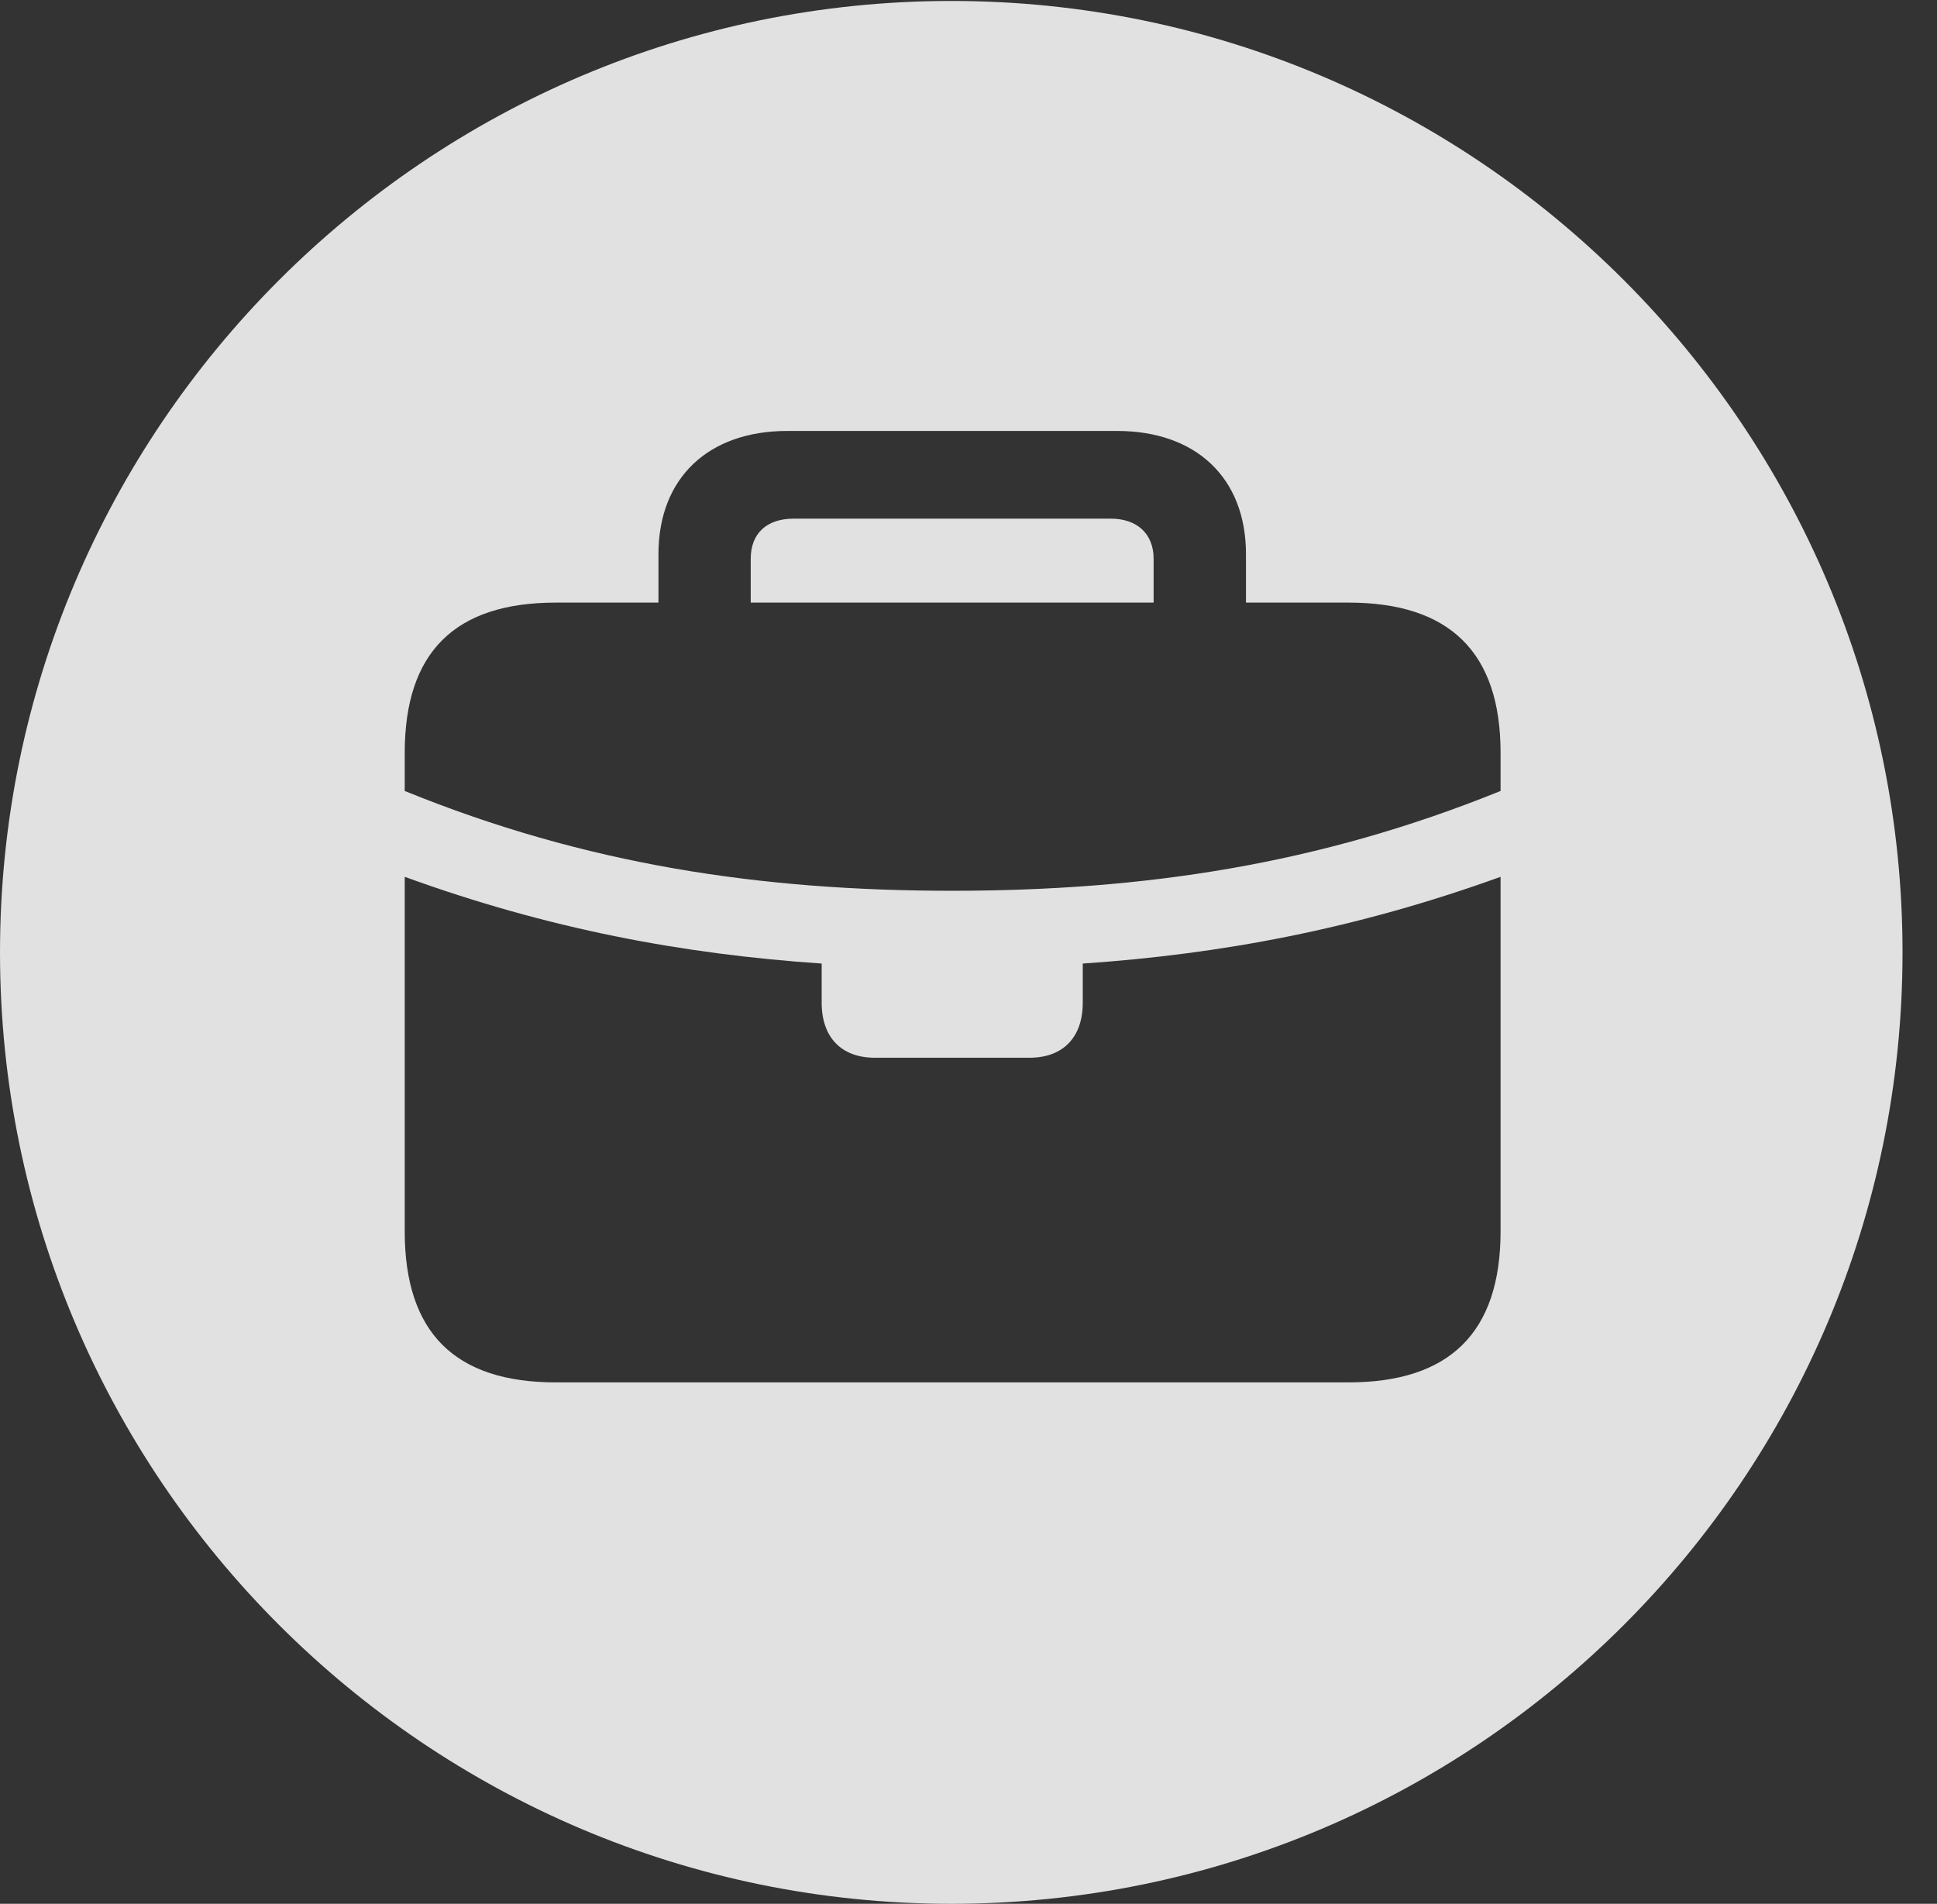<?xml version="1.0" encoding="UTF-8"?>
<!--Generator: Apple Native CoreSVG 326-->
<!DOCTYPE svg
PUBLIC "-//W3C//DTD SVG 1.1//EN"
       "http://www.w3.org/Graphics/SVG/1.1/DTD/svg11.dtd">
<svg version="1.1" xmlns="http://www.w3.org/2000/svg" xmlns:xlink="http://www.w3.org/1999/xlink" viewBox="0 0 20.283 19.932">
 <rect x="0" y="0" width="20.283" height="19.932" fill="#333333" stroke="none"/>
 <g>
  <rect height="19.932" opacity="0" width="20.283" x="0" y="0"/>
  <path d="M19.922 9.971C19.922 15.469 15.459 19.932 9.961 19.932C4.473 19.932 0 15.469 0 9.971C0 4.482 4.473 0.01 9.961 0.01C15.459 0.01 19.922 4.482 19.922 9.971ZM11.338 10.088L11.338 10.498C11.338 10.859 11.133 11.074 10.781 11.074L9.16 11.074C8.809 11.074 8.604 10.859 8.604 10.498L8.604 10.088C7.158 9.99 5.742 9.727 4.238 9.18L4.238 12.891C4.238 13.955 4.766 14.473 5.82 14.473L14.121 14.473C15.176 14.473 15.713 13.955 15.713 12.891L15.713 9.18C14.199 9.727 12.783 9.99 11.338 10.088ZM8.242 4.512C7.422 4.512 6.895 5 6.895 5.801L6.895 6.309L5.82 6.309C4.766 6.309 4.238 6.826 4.238 7.881L4.238 8.281C6.133 9.053 7.969 9.326 9.971 9.326C11.973 9.326 13.809 9.053 15.713 8.281L15.713 7.881C15.713 6.826 15.176 6.309 14.121 6.309L13.047 6.309L13.047 5.801C13.047 5 12.52 4.512 11.699 4.512ZM12.08 5.85L12.08 6.309L7.861 6.309L7.861 5.85C7.861 5.586 8.027 5.43 8.311 5.43L11.631 5.43C11.904 5.43 12.08 5.586 12.08 5.85Z" fill="white" fill-opacity="0.85"/>
 </g>
</svg>

